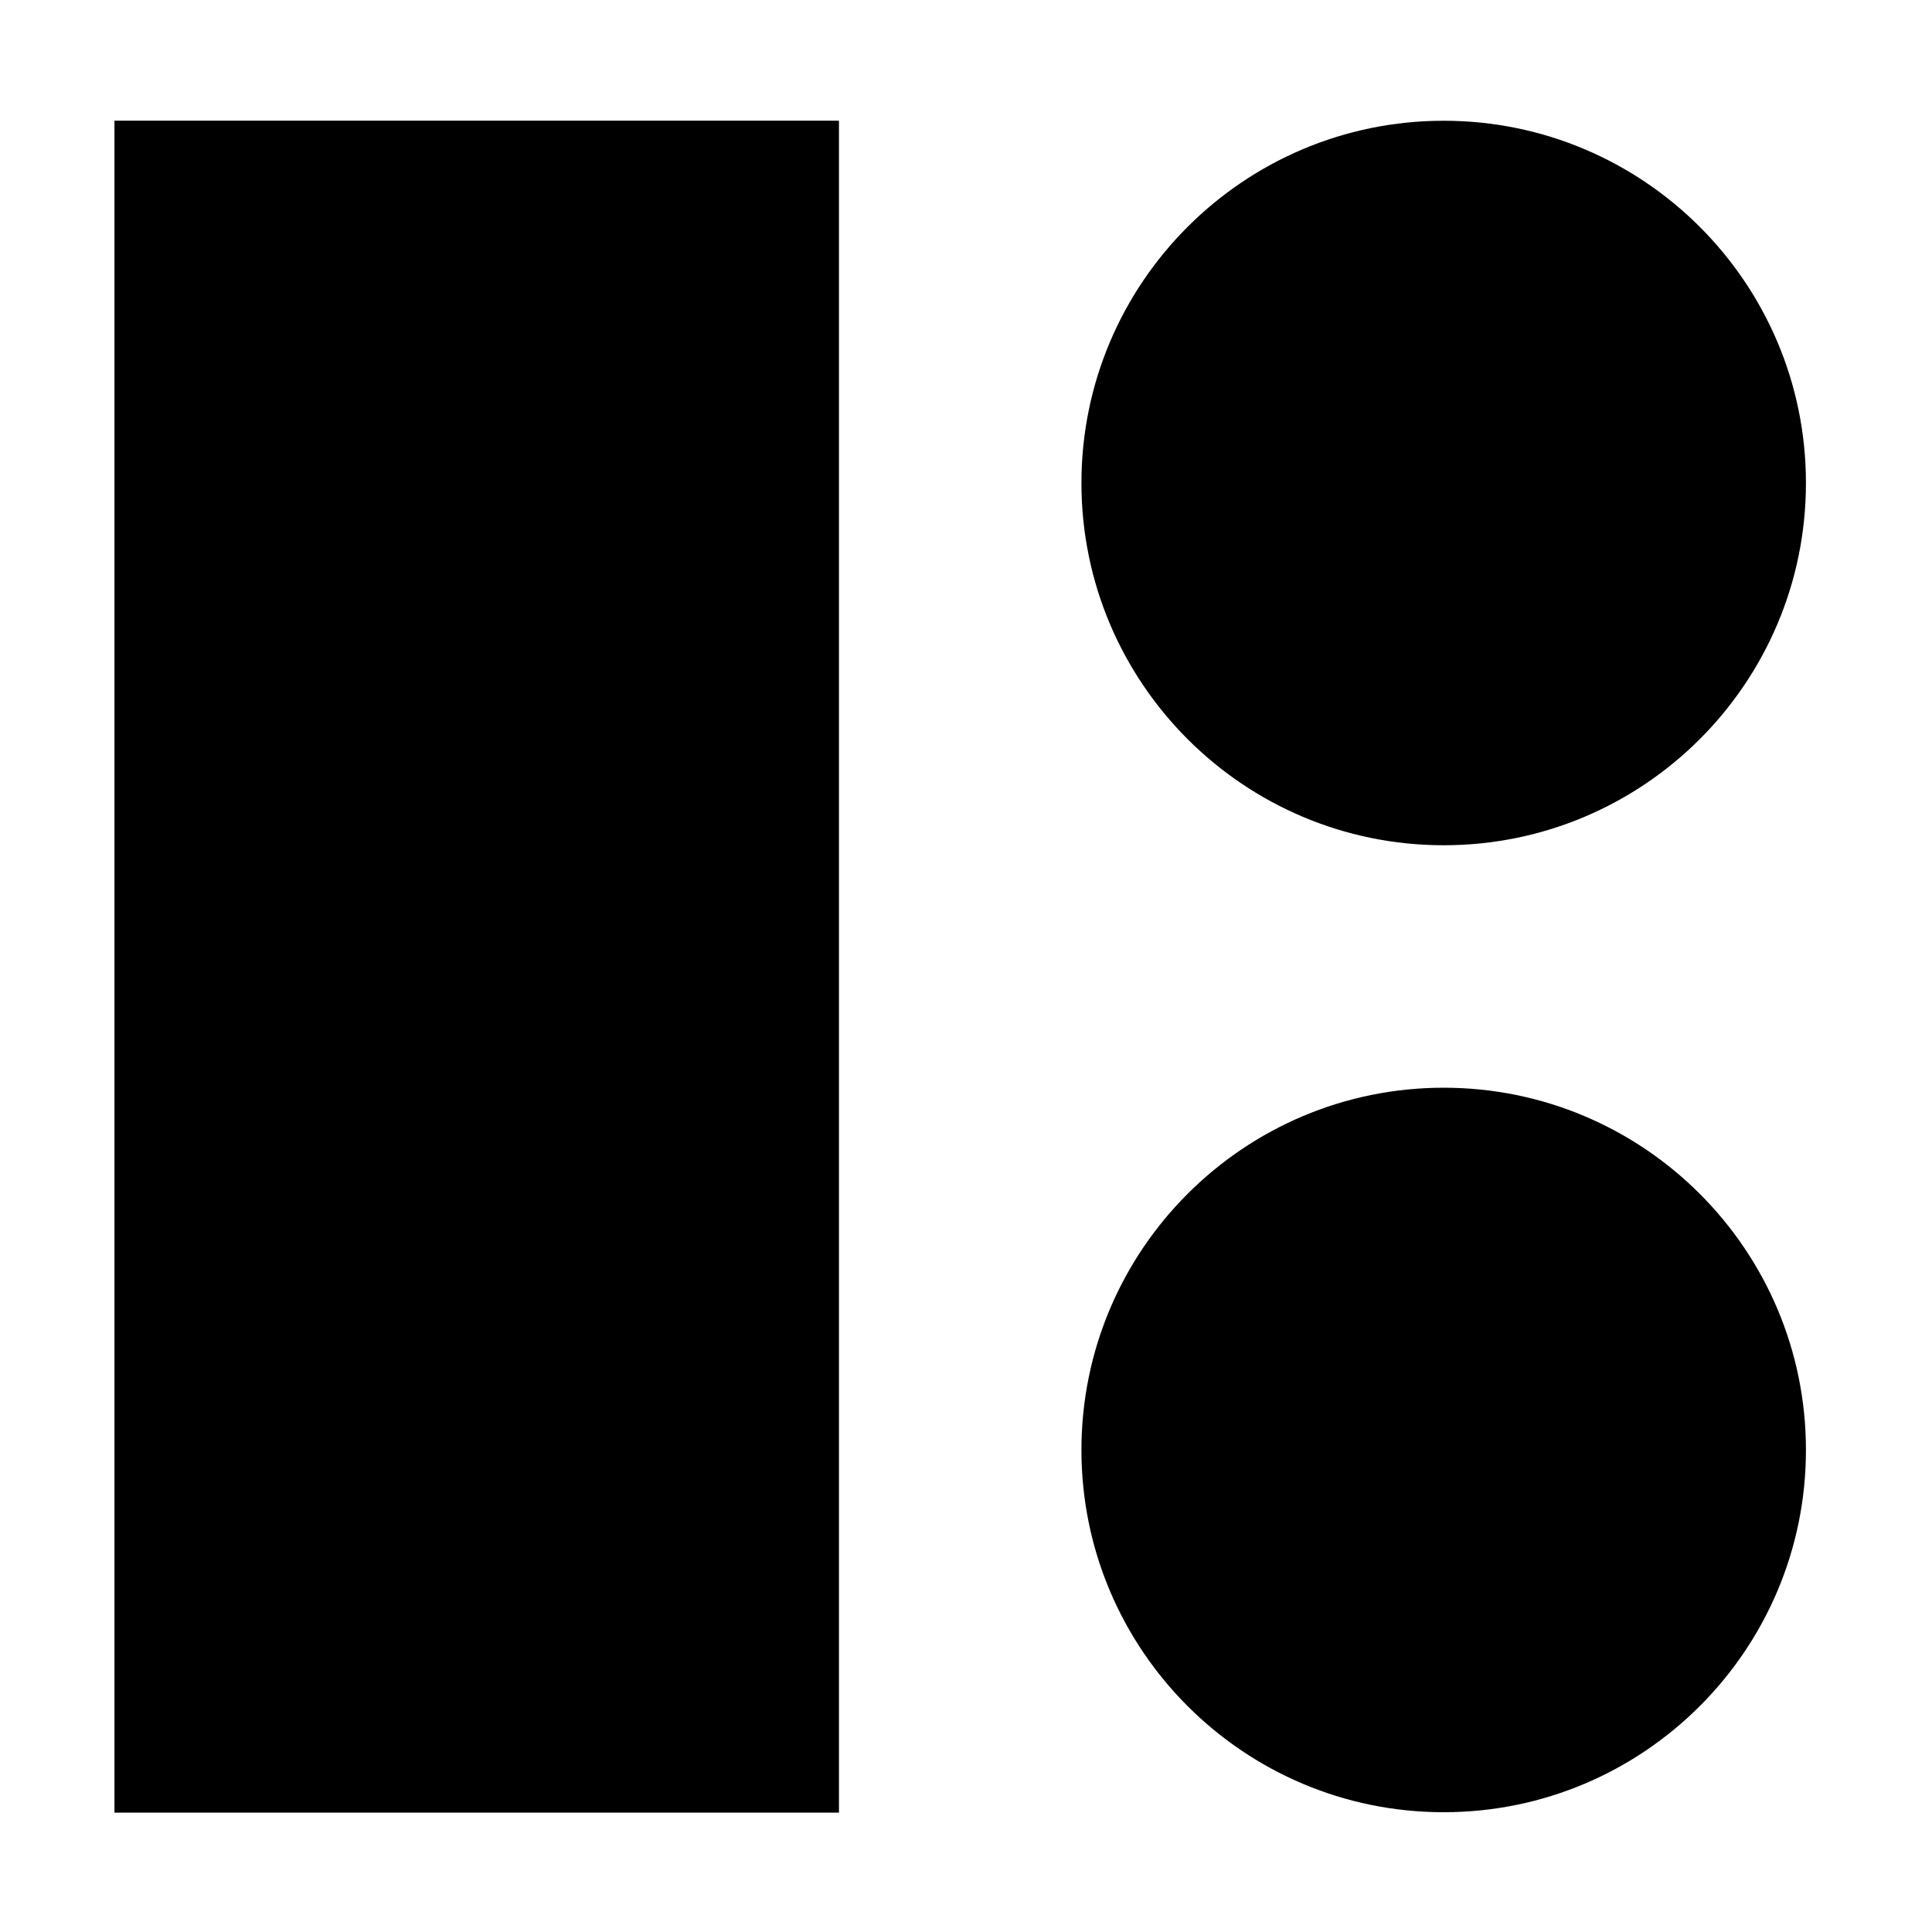 <?xml version="1.0" encoding="utf-8"?>
<!-- Generator: Adobe Illustrator 24.2.0, SVG Export Plug-In . SVG Version: 6.00 Build 0)  -->
<svg version="1.1" xmlns="http://www.w3.org/2000/svg" xmlns:xlink="http://www.w3.org/1999/xlink" x="0px" y="0px"
	 viewBox="0 0 400 400" style="enable-background:new 0 0 400 400;" xml:space="preserve">
<g id="Layer_2">
</g>
<g id="Layer_2_copy">
</g>
<g id="Layer_2_copy_2">
</g>
<g id="Layer_2_copy_3">
</g>
<g id="Layer_2_copy_7">
</g>
<g id="Layer_2_copy_6">
</g>
<g id="Layer_2_copy_5">
</g>
<g id="Layer_2_copy_4">
</g>
<g id="Layer_2_copy_15">
	<path d="M223.9,100L223.9,100c0-41.4,33.6-75,75-75h0c41.4,0,75,33.6,75,75v0c0,41.4-33.6,75-75,75h0
		C257.5,175,223.9,141.4,223.9,100z"/>
	<path d="M223.9,300.2L223.9,300.2c0-41.4,33.6-75,75-75h0c41.4,0,75,33.6,75,75v0c0,41.4-33.6,75-75,75h0
		C257.5,375.2,223.9,341.6,223.9,300.2z"/>
	<rect x="-76.4" y="125.1" transform="matrix(-1.836970e-16 1 -1 -1.836970e-16 298.799 101.385)" width="350.3" height="150"/>
</g>
<g id="Layer_2_copy_14">
</g>
<g id="Layer_2_copy_13">
</g>
<g id="Layer_2_copy_12">
</g>
<g id="Layer_2_copy_11">
</g>
<g id="Layer_2_copy_10">
</g>
<g id="Layer_2_copy_9">
</g>
<g id="Layer_2_copy_8">
</g>
</svg>

